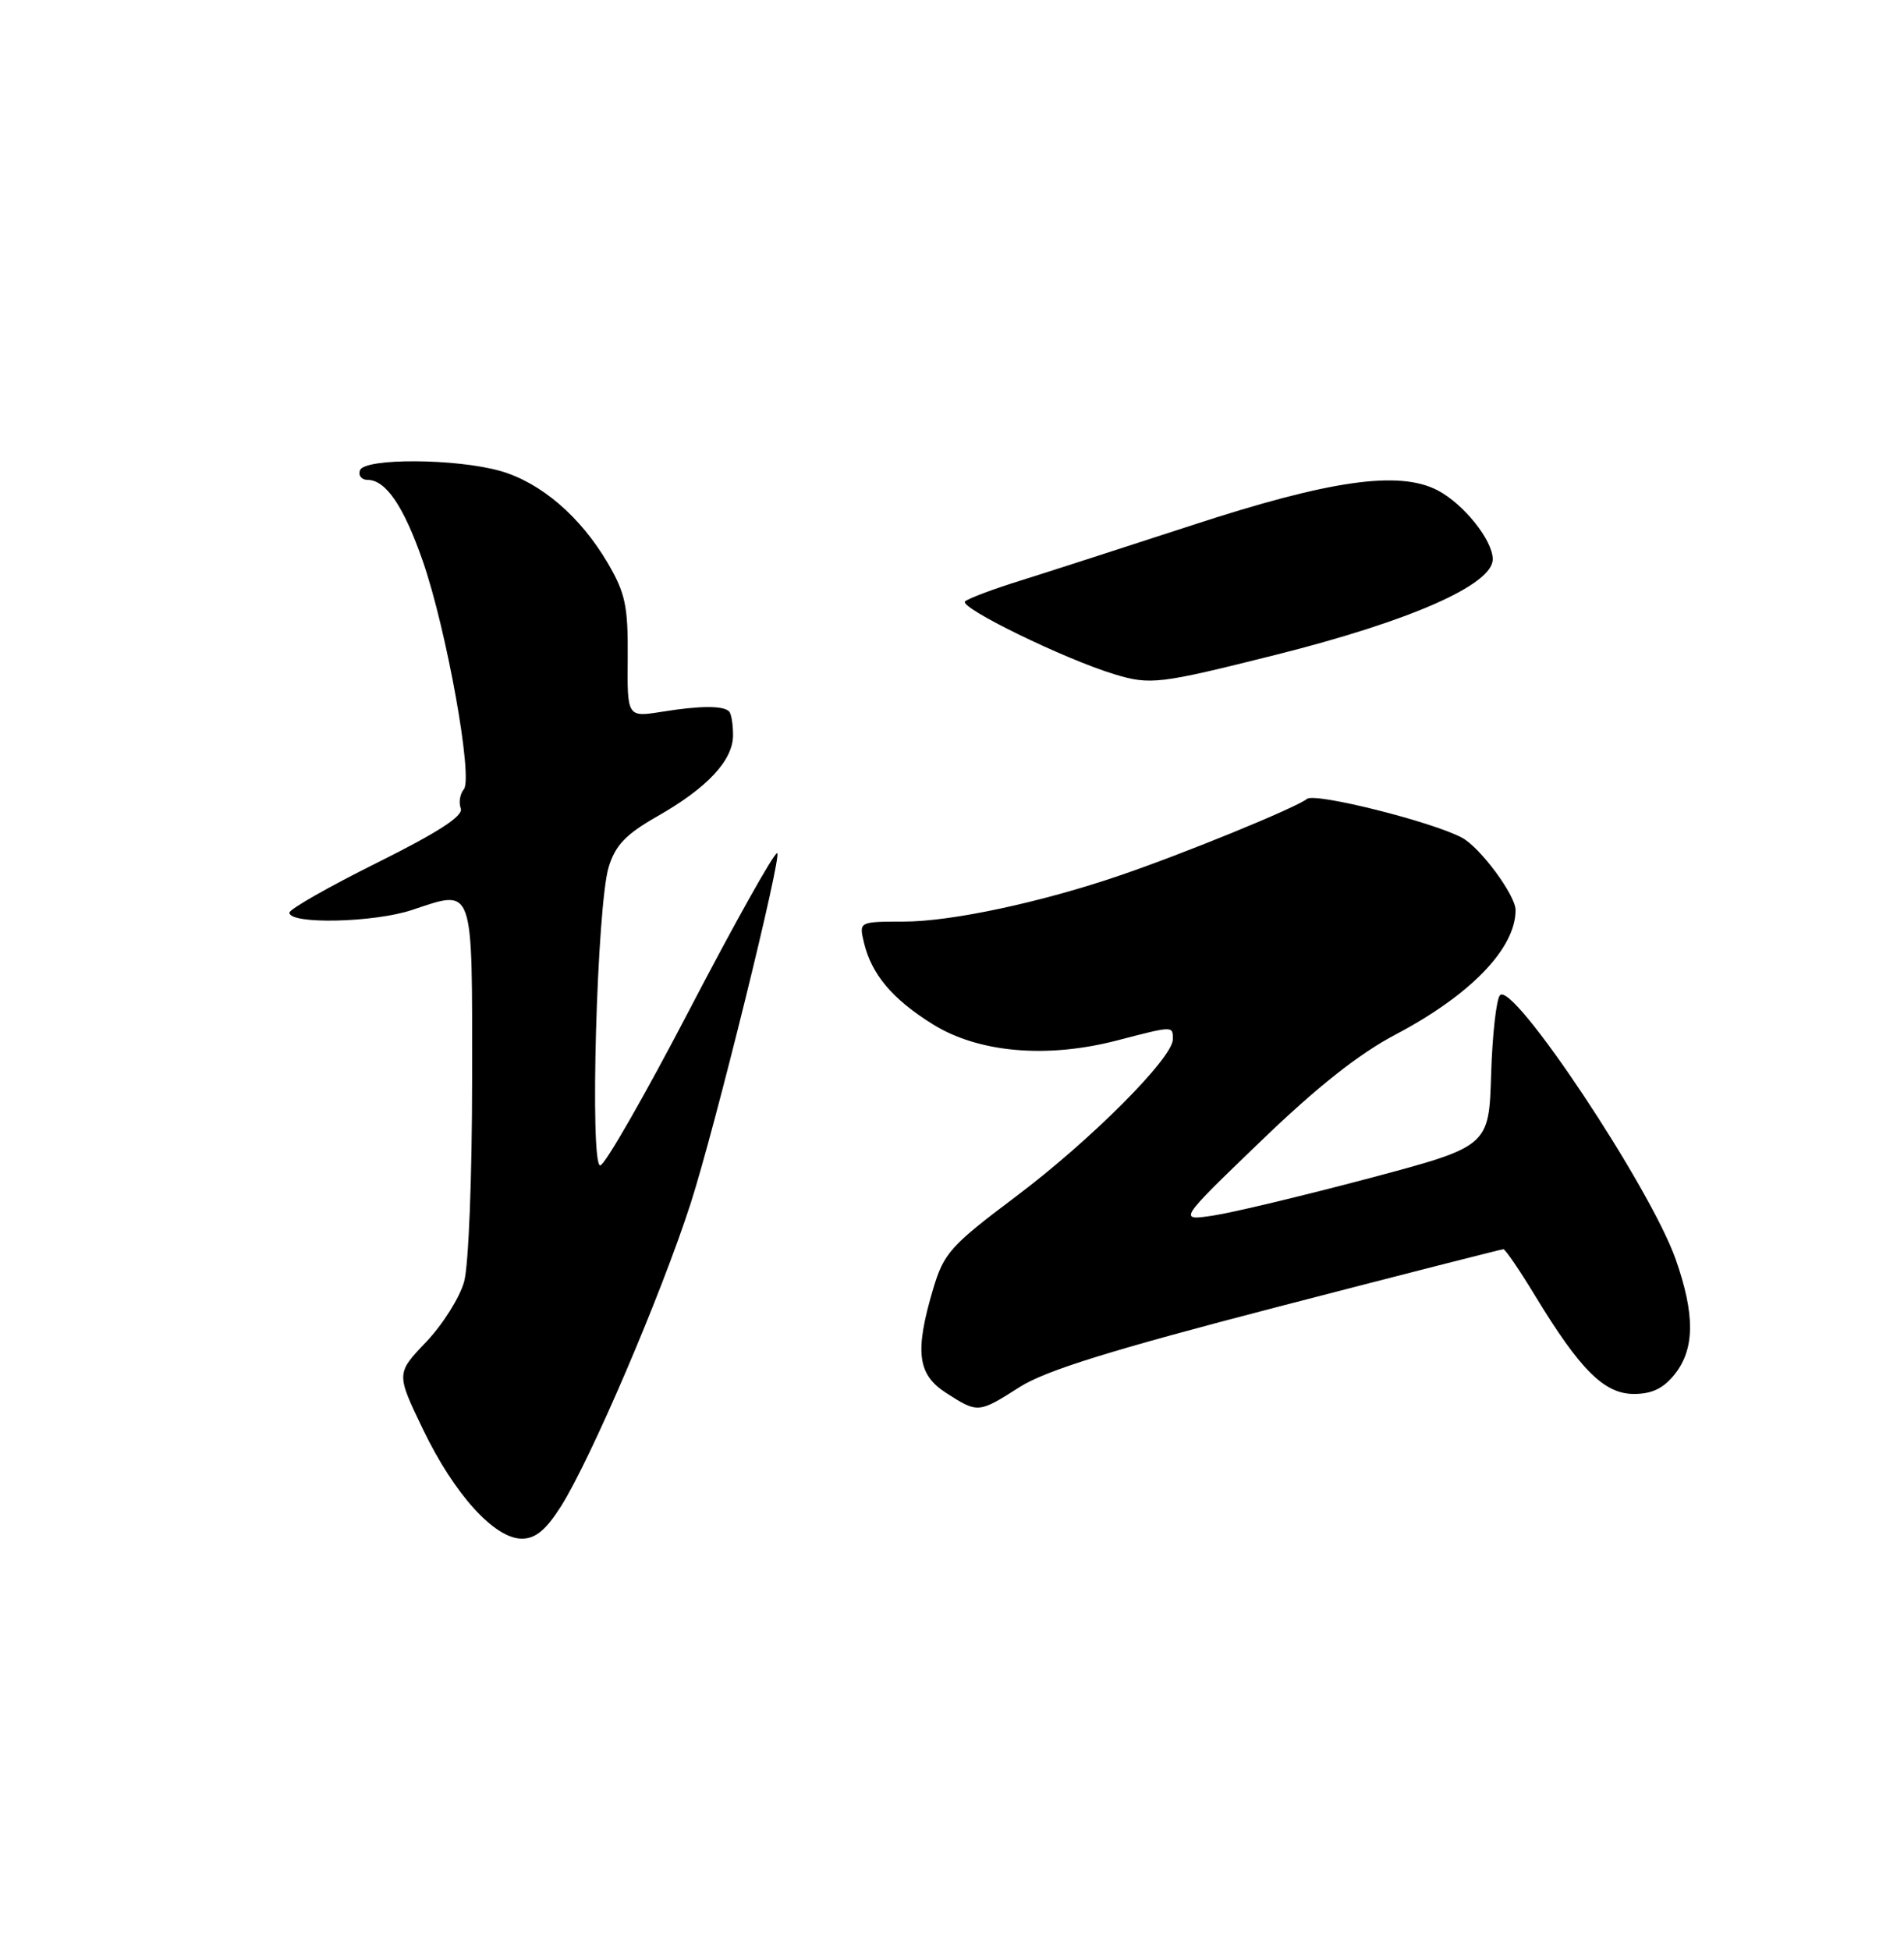 <?xml version="1.0" encoding="UTF-8" standalone="no"?>
<!DOCTYPE svg PUBLIC "-//W3C//DTD SVG 1.1//EN" "http://www.w3.org/Graphics/SVG/1.1/DTD/svg11.dtd" >
<svg xmlns="http://www.w3.org/2000/svg" xmlns:xlink="http://www.w3.org/1999/xlink" version="1.1" viewBox="0 0 250 256">
 <g >
 <path fill="currentColor"
d=" M 73.66 197.75 C 77.57 191.57 86.80 170.02 90.68 158.00 C 93.85 148.18 102.78 112.00 102.04 112.00 C 101.60 112.00 96.44 121.22 90.56 132.50 C 84.68 143.78 79.40 153.00 78.81 153.00 C 77.41 153.00 78.38 118.88 79.92 113.83 C 80.81 110.95 82.17 109.53 86.27 107.19 C 92.87 103.44 96.25 99.83 96.25 96.51 C 96.25 95.08 96.02 93.69 95.74 93.40 C 94.95 92.62 91.96 92.63 86.93 93.44 C 82.35 94.17 82.35 94.17 82.42 86.34 C 82.47 79.56 82.12 77.88 79.78 73.89 C 76.23 67.84 71.04 63.38 65.76 61.85 C 59.98 60.18 47.82 60.11 47.26 61.75 C 47.02 62.44 47.48 63.00 48.26 63.00 C 50.66 63.00 53.01 66.47 55.51 73.65 C 58.63 82.63 62.14 102.13 60.90 103.62 C 60.39 104.24 60.21 105.37 60.50 106.14 C 60.87 107.11 57.57 109.25 49.52 113.26 C 43.18 116.41 38.00 119.36 38.00 119.82 C 38.00 121.38 49.10 121.13 54.11 119.46 C 62.30 116.74 62.00 115.90 61.99 141.72 C 61.99 154.46 61.53 166.16 60.94 168.26 C 60.37 170.33 58.13 173.89 55.96 176.17 C 52.01 180.31 52.01 180.31 55.55 187.67 C 59.63 196.15 64.92 202.00 68.52 202.00 C 70.32 202.00 71.69 200.86 73.66 197.75 Z  M 133.91 182.08 C 137.34 179.91 145.89 177.25 167.72 171.58 C 183.79 167.41 197.15 164.00 197.40 164.00 C 197.65 164.00 199.54 166.77 201.59 170.15 C 207.49 179.86 210.65 183.00 214.53 183.00 C 216.93 183.00 218.43 182.27 219.93 180.37 C 222.54 177.05 222.56 172.55 220.02 165.32 C 216.71 155.91 198.73 128.87 196.96 130.64 C 196.48 131.12 195.95 135.79 195.79 141.01 C 195.50 150.50 195.50 150.50 179.71 154.70 C 171.02 157.00 161.84 159.20 159.30 159.58 C 154.69 160.27 154.69 160.27 165.47 149.89 C 172.90 142.72 178.42 138.35 183.27 135.80 C 193.11 130.61 199.00 124.50 199.00 119.48 C 199.00 117.53 194.36 111.26 191.97 109.98 C 188.03 107.87 172.67 104.03 171.61 104.88 C 170.20 106.03 155.46 112.06 147.10 114.91 C 136.70 118.47 124.91 120.99 118.64 120.99 C 112.78 121.00 112.78 121.00 113.44 123.75 C 114.43 127.91 117.18 131.18 122.48 134.47 C 128.46 138.20 137.44 138.99 146.64 136.60 C 154.11 134.66 154.00 134.66 154.00 136.44 C 154.00 138.89 143.19 149.72 133.38 157.09 C 124.78 163.55 123.93 164.51 122.52 169.23 C 120.08 177.47 120.46 180.46 124.25 182.88 C 128.41 185.55 128.47 185.54 133.91 182.08 Z  M 167.50 85.97 C 185.15 81.54 196.00 76.77 196.00 73.42 C 196.00 70.92 192.17 66.14 188.74 64.36 C 183.67 61.74 174.63 63.03 156.50 68.96 C 147.70 71.83 137.57 75.10 134.00 76.22 C 130.43 77.33 127.15 78.56 126.72 78.95 C 125.85 79.74 139.77 86.53 146.30 88.51 C 151.04 89.95 152.20 89.81 167.50 85.97 Z "/>
</g>
</svg>